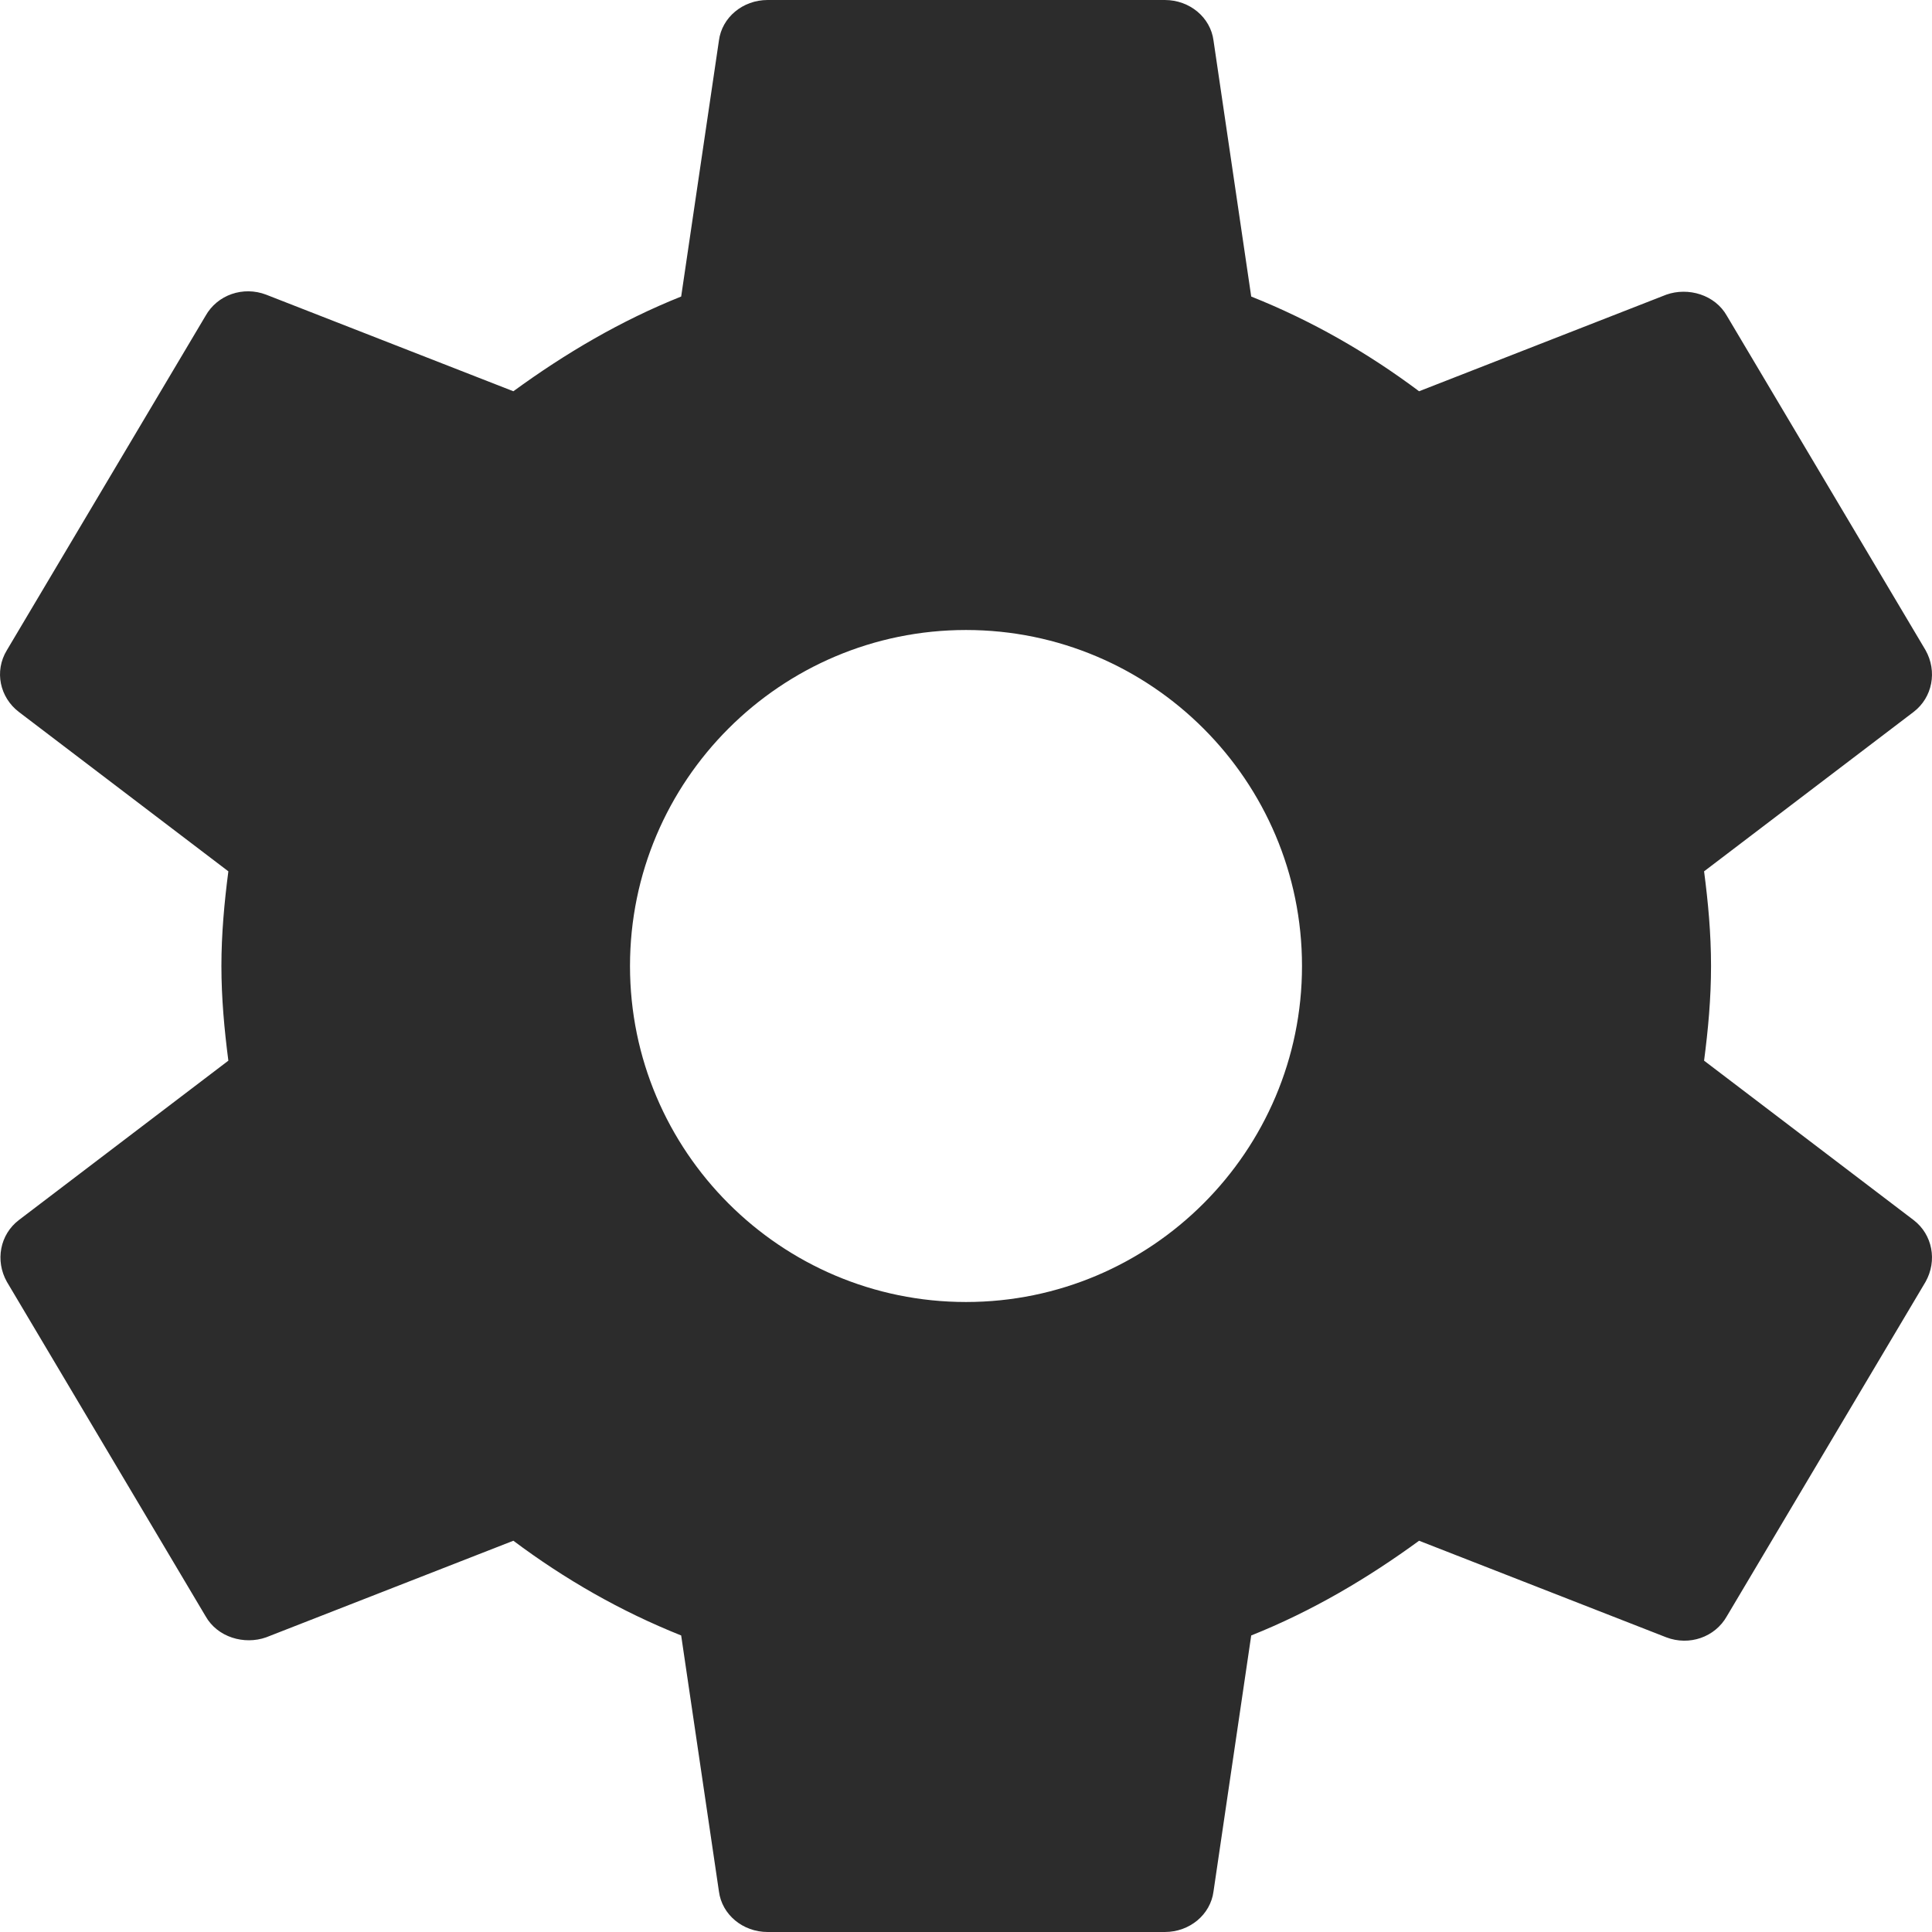 
<svg width="35px" height="35px" viewBox="0 0 35 35" version="1.1" xmlns="http://www.w3.org/2000/svg" xmlns:xlink="http://www.w3.org/1999/xlink">
  <defs>
    <path d="M17.5,23.587 C14.143,23.587 11.413,20.857 11.413,17.5 C11.413,14.143 14.143,11.413 17.5,11.413 C20.857,11.413 23.587,14.143 23.587,17.5 C23.587,20.857 20.857,23.587 17.5,23.587 Z M30.871,19.215 C30.944,18.655 30.997,18.095 30.997,17.5 C30.997,16.905 30.944,16.345 30.871,15.785 L34.667,12.897 C35.009,12.635 35.099,12.162 34.883,11.778 L31.285,5.723 C31.069,5.338 30.583,5.198 30.187,5.338 L25.708,7.088 C24.772,6.388 23.765,5.81 22.667,5.372 L21.984,0.735 C21.93,0.315 21.552,0 21.102,0 L13.906,0 C13.456,0 13.078,0.315 13.024,0.735 L12.34,5.372 C11.243,5.81 10.236,6.405 9.3,7.088 L4.821,5.338 C4.407,5.18 3.939,5.338 3.723,5.723 L0.125,11.778 C-0.109,12.162 -0.001,12.635 0.341,12.897 L4.137,15.785 C4.064,16.345 4.011,16.922 4.011,17.5 C4.011,18.078 4.064,18.655 4.137,19.215 L0.341,22.103 C-0.001,22.365 -0.091,22.838 0.125,23.222 L3.723,29.277 C3.939,29.662 4.425,29.802 4.821,29.662 L9.3,27.912 C10.236,28.612 11.243,29.19 12.34,29.628 L13.024,34.264 C13.078,34.685 13.456,35 13.906,35 L21.102,35 C21.552,35 21.93,34.685 21.984,34.264 L22.667,29.628 C23.765,29.19 24.772,28.595 25.708,27.912 L30.187,29.662 C30.601,29.82 31.069,29.662 31.285,29.277 L34.883,23.222 C35.099,22.838 35.009,22.365 34.667,22.103 L30.871,19.215 Z" id="path-1"></path>
  </defs>
  <g id="Symbols" stroke="none" stroke-width="1" fill="none" fill-rule="evenodd">
    <g id="Icons/Settings">
      <mask id="mask-2" fill="white">
        <use xlink:href="#path-1"></use>
      </mask>
      <use id="Settings" fill="#2C2C2C" xlink:href="#path-1"></use>
    </g>
  </g>
</svg>
